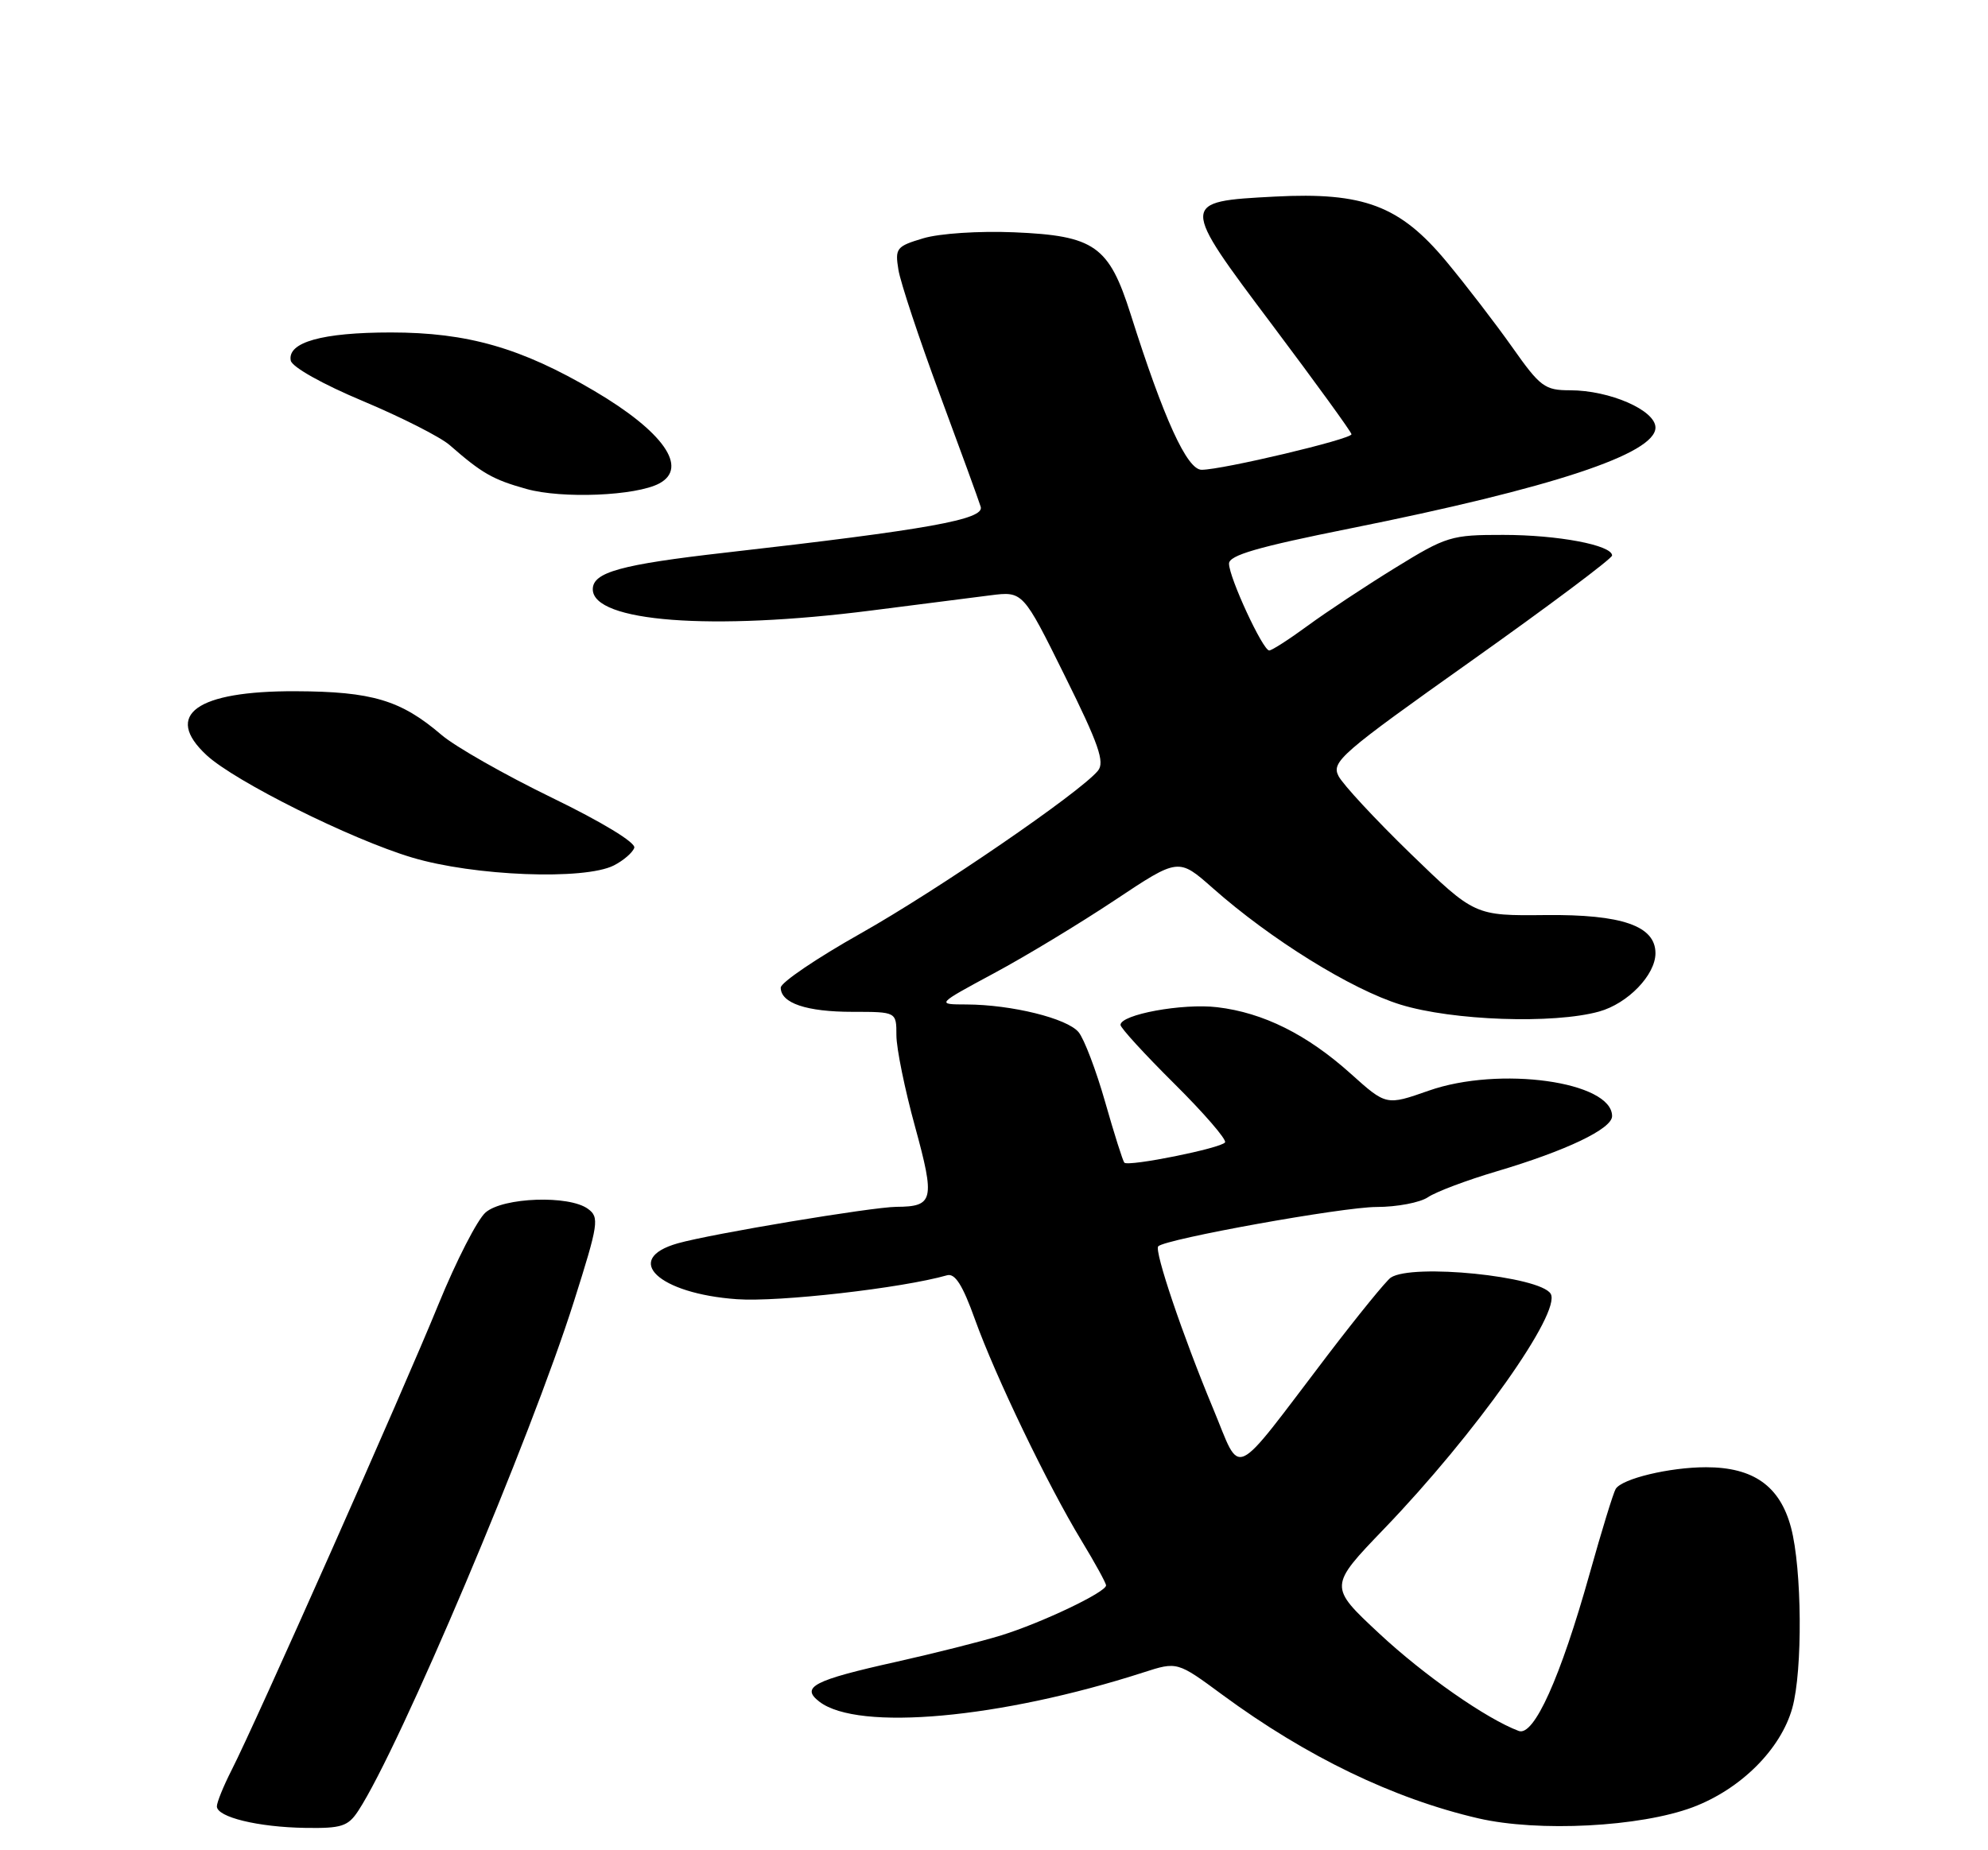 <?xml version="1.0" encoding="UTF-8" standalone="no"?>
<!DOCTYPE svg PUBLIC "-//W3C//DTD SVG 1.1//EN" "http://www.w3.org/Graphics/SVG/1.1/DTD/svg11.dtd" >
<svg xmlns="http://www.w3.org/2000/svg" xmlns:xlink="http://www.w3.org/1999/xlink" version="1.1" viewBox="0 0 275 256">
 <g >
 <path fill="currentColor"
d=" M 49.57 250.53 C 55.27 241.83 73.44 198.90 79.41 180.01 C 82.80 169.31 82.93 168.42 81.33 167.26 C 78.72 165.34 69.62 165.66 67.18 167.75 C 66.05 168.71 63.11 174.45 60.64 180.50 C 55.80 192.38 35.34 238.46 32.02 244.95 C 30.91 247.13 30.00 249.38 30.00 249.93 C 30.00 251.42 35.69 252.81 42.23 252.91 C 47.26 252.99 48.15 252.70 49.57 250.53 Z  M 234.17 250.05 C 240.80 247.55 246.34 242.03 247.93 236.32 C 249.38 231.11 249.27 217.06 247.75 211.35 C 246.22 205.61 242.55 203.01 236.00 203.01 C 230.96 203.01 224.37 204.59 223.50 206.01 C 223.18 206.52 221.56 211.79 219.90 217.72 C 215.85 232.16 212.19 240.28 210.09 239.50 C 205.61 237.82 196.97 231.79 190.77 226.00 C 183.80 219.50 183.80 219.50 191.49 211.50 C 204.11 198.37 216.05 181.51 214.50 179.00 C 213.00 176.58 195.37 174.79 192.39 176.77 C 191.78 177.17 187.85 182.00 183.65 187.50 C 170.12 205.26 171.82 204.48 167.79 194.84 C 163.62 184.83 159.63 173.04 160.22 172.44 C 161.25 171.42 185.75 167.00 190.42 167.00 C 193.24 167.00 196.44 166.39 197.53 165.65 C 198.61 164.91 202.88 163.30 207.00 162.08 C 216.65 159.22 223.00 156.19 223.00 154.43 C 223.00 149.64 207.39 147.47 197.63 150.91 C 191.76 152.97 191.76 152.97 186.86 148.57 C 180.82 143.14 174.75 140.11 168.37 139.36 C 163.58 138.79 155.00 140.37 155.00 141.81 C 155.00 142.22 158.35 145.88 162.45 149.95 C 166.55 154.02 169.70 157.67 169.46 158.06 C 168.97 158.86 156.12 161.45 155.53 160.87 C 155.33 160.66 154.13 156.89 152.88 152.49 C 151.63 148.10 149.97 143.74 149.20 142.81 C 147.61 140.90 139.96 139.01 133.70 138.98 C 129.50 138.97 129.50 138.97 137.50 134.66 C 141.90 132.30 149.44 127.73 154.26 124.52 C 163.02 118.69 163.02 118.69 167.76 122.88 C 175.78 129.98 186.94 136.90 193.73 139.00 C 200.93 141.22 214.90 141.71 221.20 139.96 C 225.17 138.86 229.00 134.90 229.00 131.89 C 229.00 128.11 224.37 126.50 213.80 126.61 C 204.00 126.71 204.00 126.71 195.12 118.11 C 190.24 113.37 185.76 108.54 185.16 107.38 C 184.14 105.40 185.46 104.26 203.53 91.44 C 214.24 83.84 223.00 77.28 223.00 76.86 C 223.00 75.43 215.53 74.01 207.95 74.01 C 200.73 74.00 200.09 74.20 192.98 78.58 C 188.89 81.10 183.45 84.70 180.89 86.58 C 178.33 88.46 175.93 90.00 175.57 90.00 C 174.69 90.00 170.02 79.92 170.01 77.99 C 170.00 76.83 173.94 75.69 186.75 73.12 C 214.71 67.51 229.00 62.79 229.00 59.16 C 229.00 56.76 222.67 54.00 217.18 54.00 C 213.69 54.00 213.06 53.53 209.21 48.07 C 206.91 44.81 202.79 39.45 200.06 36.16 C 193.64 28.45 188.63 26.56 176.35 27.20 C 163.19 27.89 163.19 27.92 176.02 45.00 C 182.01 52.98 186.93 59.76 186.95 60.08 C 187.01 60.75 169.09 65.00 166.22 65.00 C 164.20 65.00 160.98 57.94 156.41 43.50 C 153.40 34.00 151.42 32.61 140.26 32.14 C 135.41 31.94 129.95 32.30 127.72 32.97 C 124.00 34.08 123.79 34.34 124.28 37.34 C 124.57 39.10 127.13 46.82 129.98 54.52 C 132.83 62.21 135.39 69.23 135.66 70.12 C 136.21 71.87 128.42 73.27 100.38 76.46 C 85.86 78.11 82.00 79.18 82.00 81.53 C 82.00 86.05 98.40 87.30 120.54 84.47 C 127.12 83.63 134.53 82.68 137.00 82.37 C 141.50 81.80 141.50 81.80 147.29 93.50 C 151.99 102.97 152.86 105.47 151.87 106.65 C 149.38 109.66 129.67 123.17 119.04 129.16 C 112.97 132.58 108.00 135.95 108.00 136.65 C 108.00 138.80 111.57 140.00 117.93 140.00 C 124.00 140.00 124.00 140.00 124.00 143.25 C 124.00 145.04 125.16 150.73 126.58 155.89 C 129.36 166.05 129.15 166.95 124.00 166.98 C 120.61 167.01 98.41 170.71 93.75 172.03 C 86.04 174.22 91.08 178.99 101.93 179.76 C 107.71 180.18 124.78 178.23 131.01 176.45 C 132.11 176.14 133.17 177.82 134.86 182.54 C 137.69 190.42 144.91 205.43 149.58 213.13 C 151.46 216.23 153.00 219.03 153.00 219.36 C 153.00 220.30 144.07 224.55 138.50 226.27 C 135.75 227.12 129.22 228.76 124.00 229.93 C 112.50 232.49 110.70 233.43 113.36 235.46 C 118.72 239.56 138.38 237.78 158.17 231.40 C 162.85 229.89 162.85 229.89 169.10 234.50 C 180.75 243.07 192.77 248.87 204.50 251.59 C 212.82 253.51 226.89 252.78 234.17 250.05 Z  M 84.92 119.74 C 86.25 119.06 87.52 117.96 87.74 117.30 C 87.97 116.59 83.30 113.75 76.32 110.36 C 69.82 107.20 62.96 103.30 61.07 101.68 C 55.45 96.87 51.48 95.68 40.87 95.64 C 27.17 95.59 22.56 98.91 28.58 104.49 C 32.50 108.12 48.56 116.13 57.00 118.65 C 65.58 121.22 80.85 121.81 84.92 119.74 Z  M 91.20 66.89 C 95.27 64.71 91.76 59.71 82.18 54.07 C 72.10 48.13 64.67 46.00 54.08 46.00 C 44.55 46.00 39.73 47.36 40.22 49.89 C 40.39 50.78 44.65 53.17 50.22 55.50 C 55.55 57.74 60.95 60.48 62.21 61.59 C 66.67 65.49 68.16 66.35 72.81 67.65 C 77.75 69.04 87.99 68.61 91.20 66.89 Z "/>
</g>
</svg>